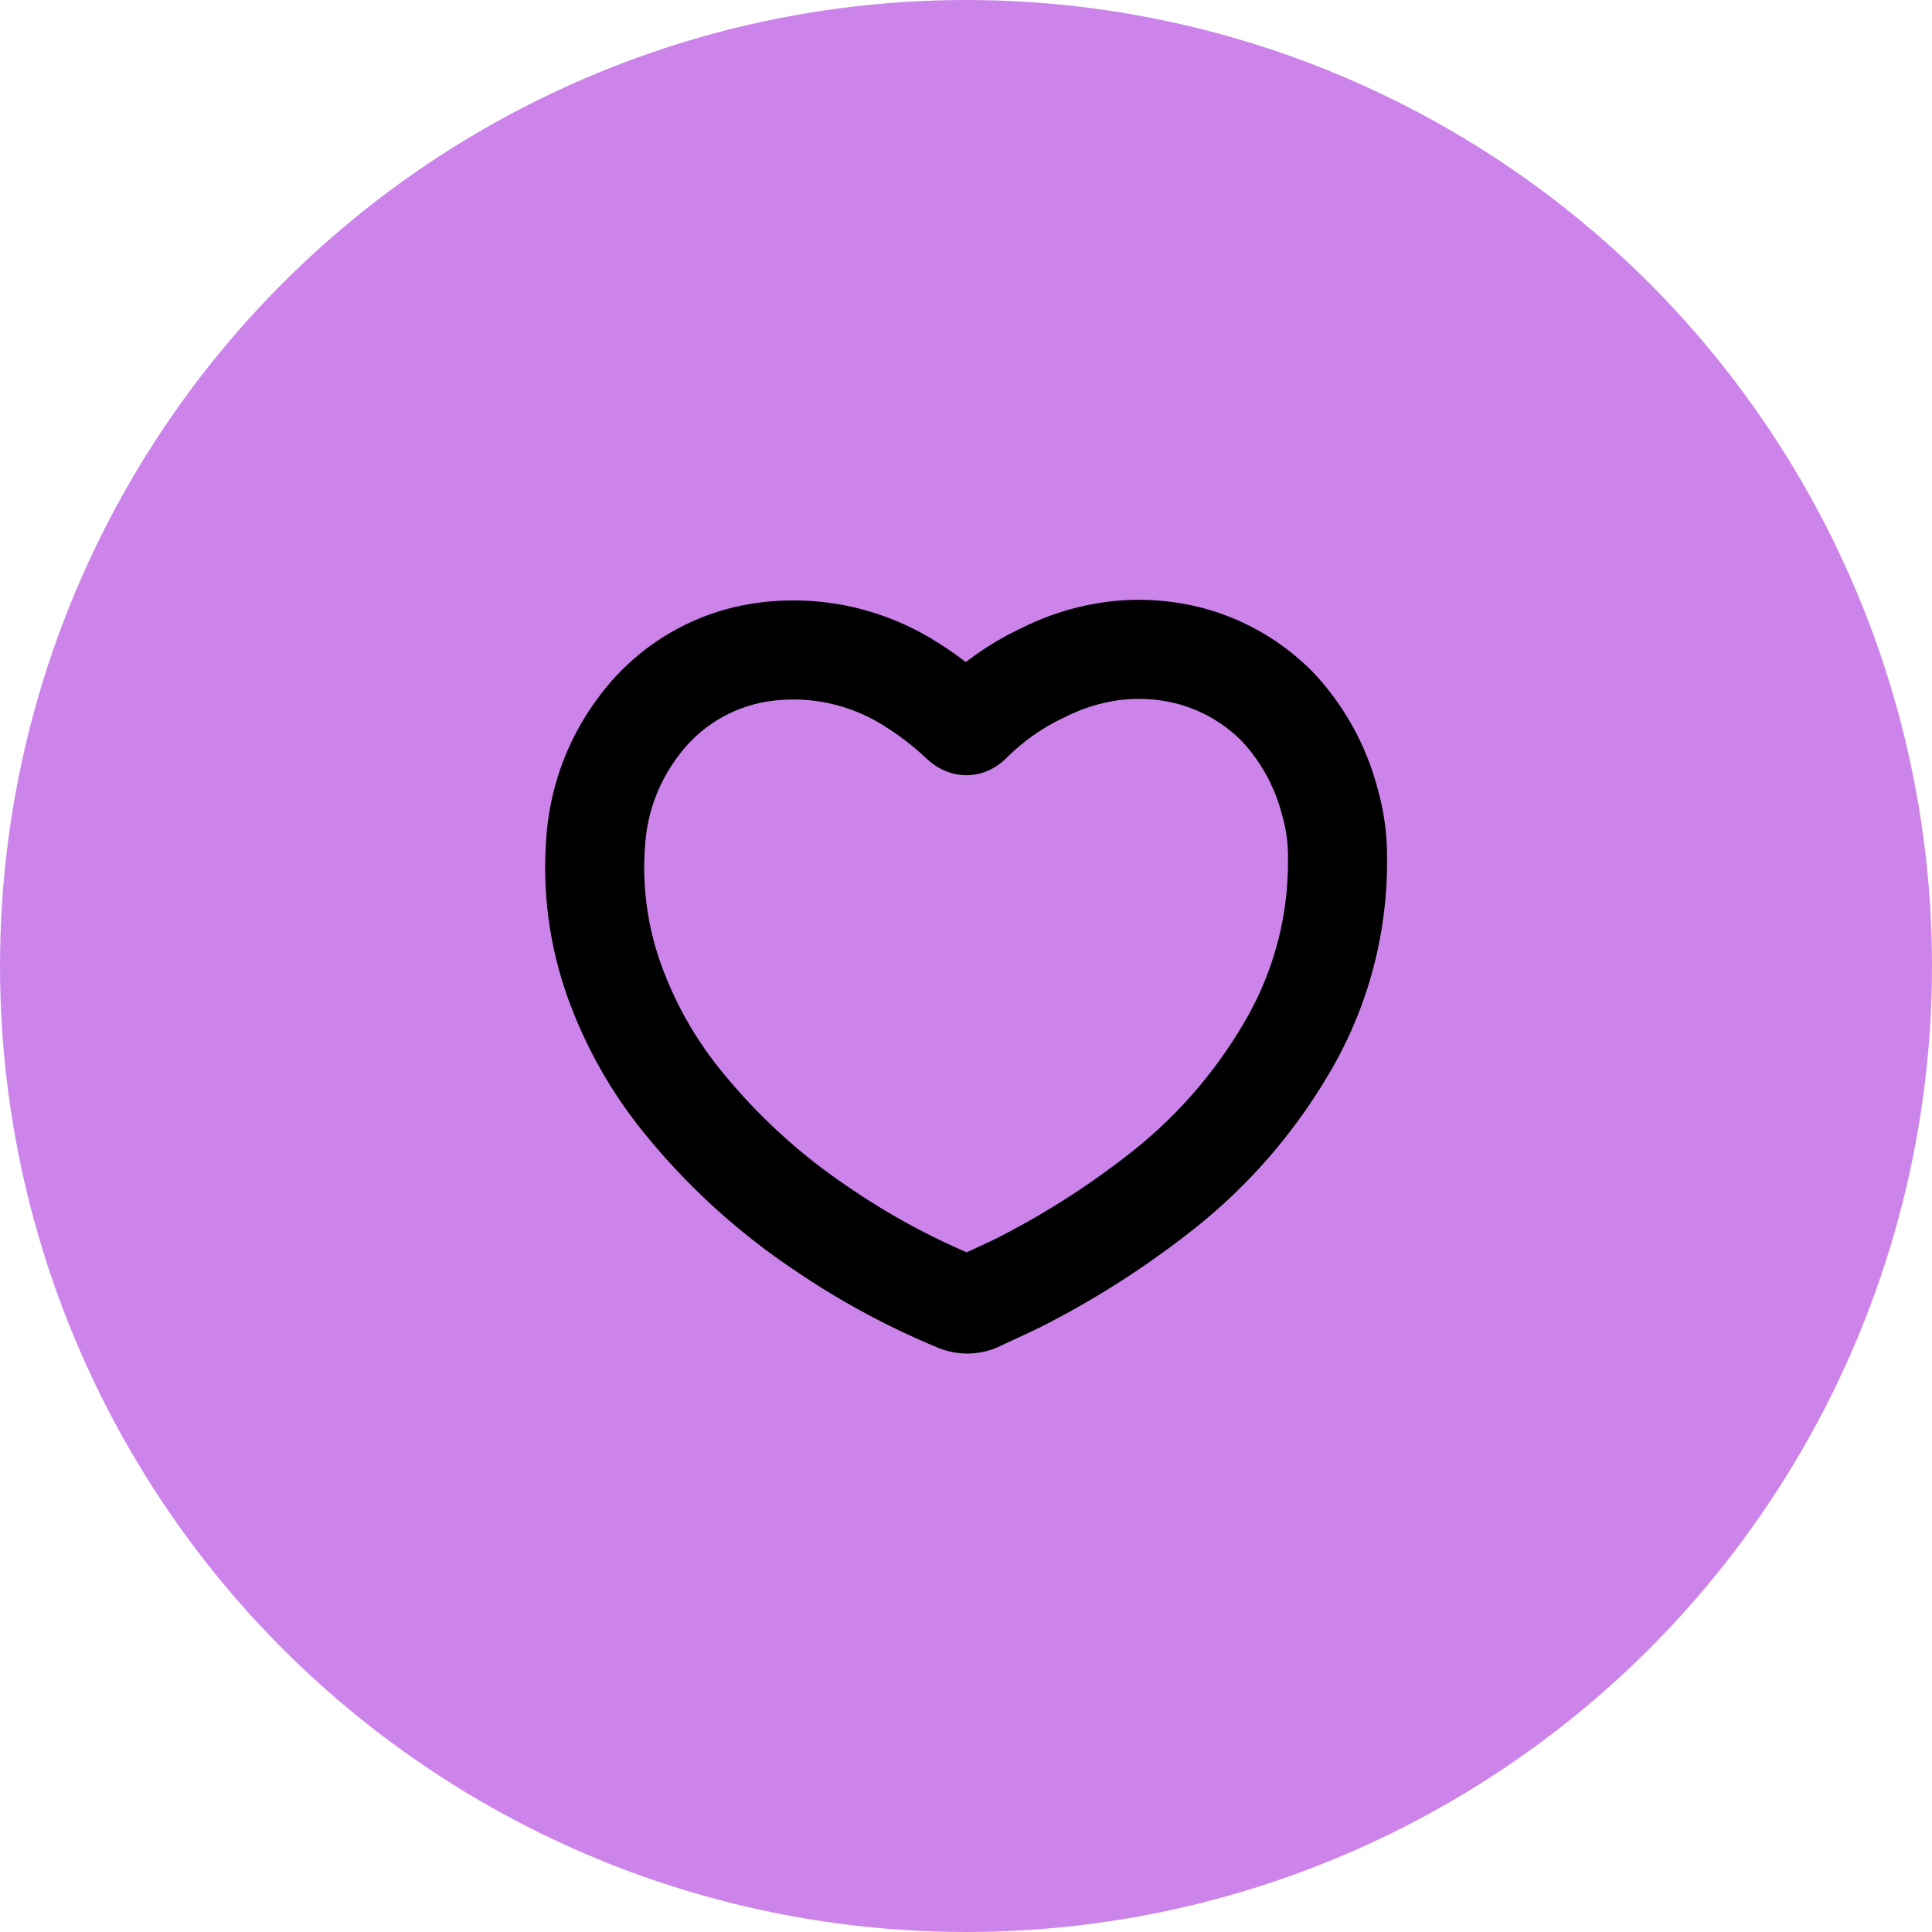<svg id="Component_1_1" data-name="Component 1 – 1" xmlns="http://www.w3.org/2000/svg" width="39" height="39" viewBox="0 0 39 39">
  <circle id="Ellipse_27" data-name="Ellipse 27" cx="19.5" cy="19.5" r="19.5" fill="#CC84EA"/>
  <g id="JdUFcE" transform="translate(-3898.875 -2417.475)">
    <g id="Group_127" data-name="Group 127" transform="translate(3910.875 2430.588)">
      <path id="Path_64" data-name="Path 64" d="M3925.874,2434.8a7.36,7.36,0,0,1-.9,3.608,10.3,10.3,0,0,1-2.781,3.218,17.169,17.169,0,0,1-2.532,1.626c-.329.178-.675.324-1.012.486a.548.548,0,0,1-.484.007,14.9,14.9,0,0,1-2.695-1.461,12.67,12.67,0,0,1-2.882-2.651,8.3,8.3,0,0,1-1.233-2.15,6.783,6.783,0,0,1-.454-3.031,4.328,4.328,0,0,1,.88-2.334,3.776,3.776,0,0,1,2.438-1.471,4.411,4.411,0,0,1,2.932.571,6.484,6.484,0,0,1,1.117.845c.1.087.144.079.238-.014a5.071,5.071,0,0,1,1.453-1.008,4.361,4.361,0,0,1,1.223-.4,4.089,4.089,0,0,1,1.778.091,3.887,3.887,0,0,1,1.716,1.023,4.449,4.449,0,0,1,1.047,1.918A3.982,3.982,0,0,1,3925.874,2434.8Z" transform="translate(-3910.875 -2430.588)" fill="none" stroke="#000" stroke-width="2"/>
    </g>
  </g>
</svg>
